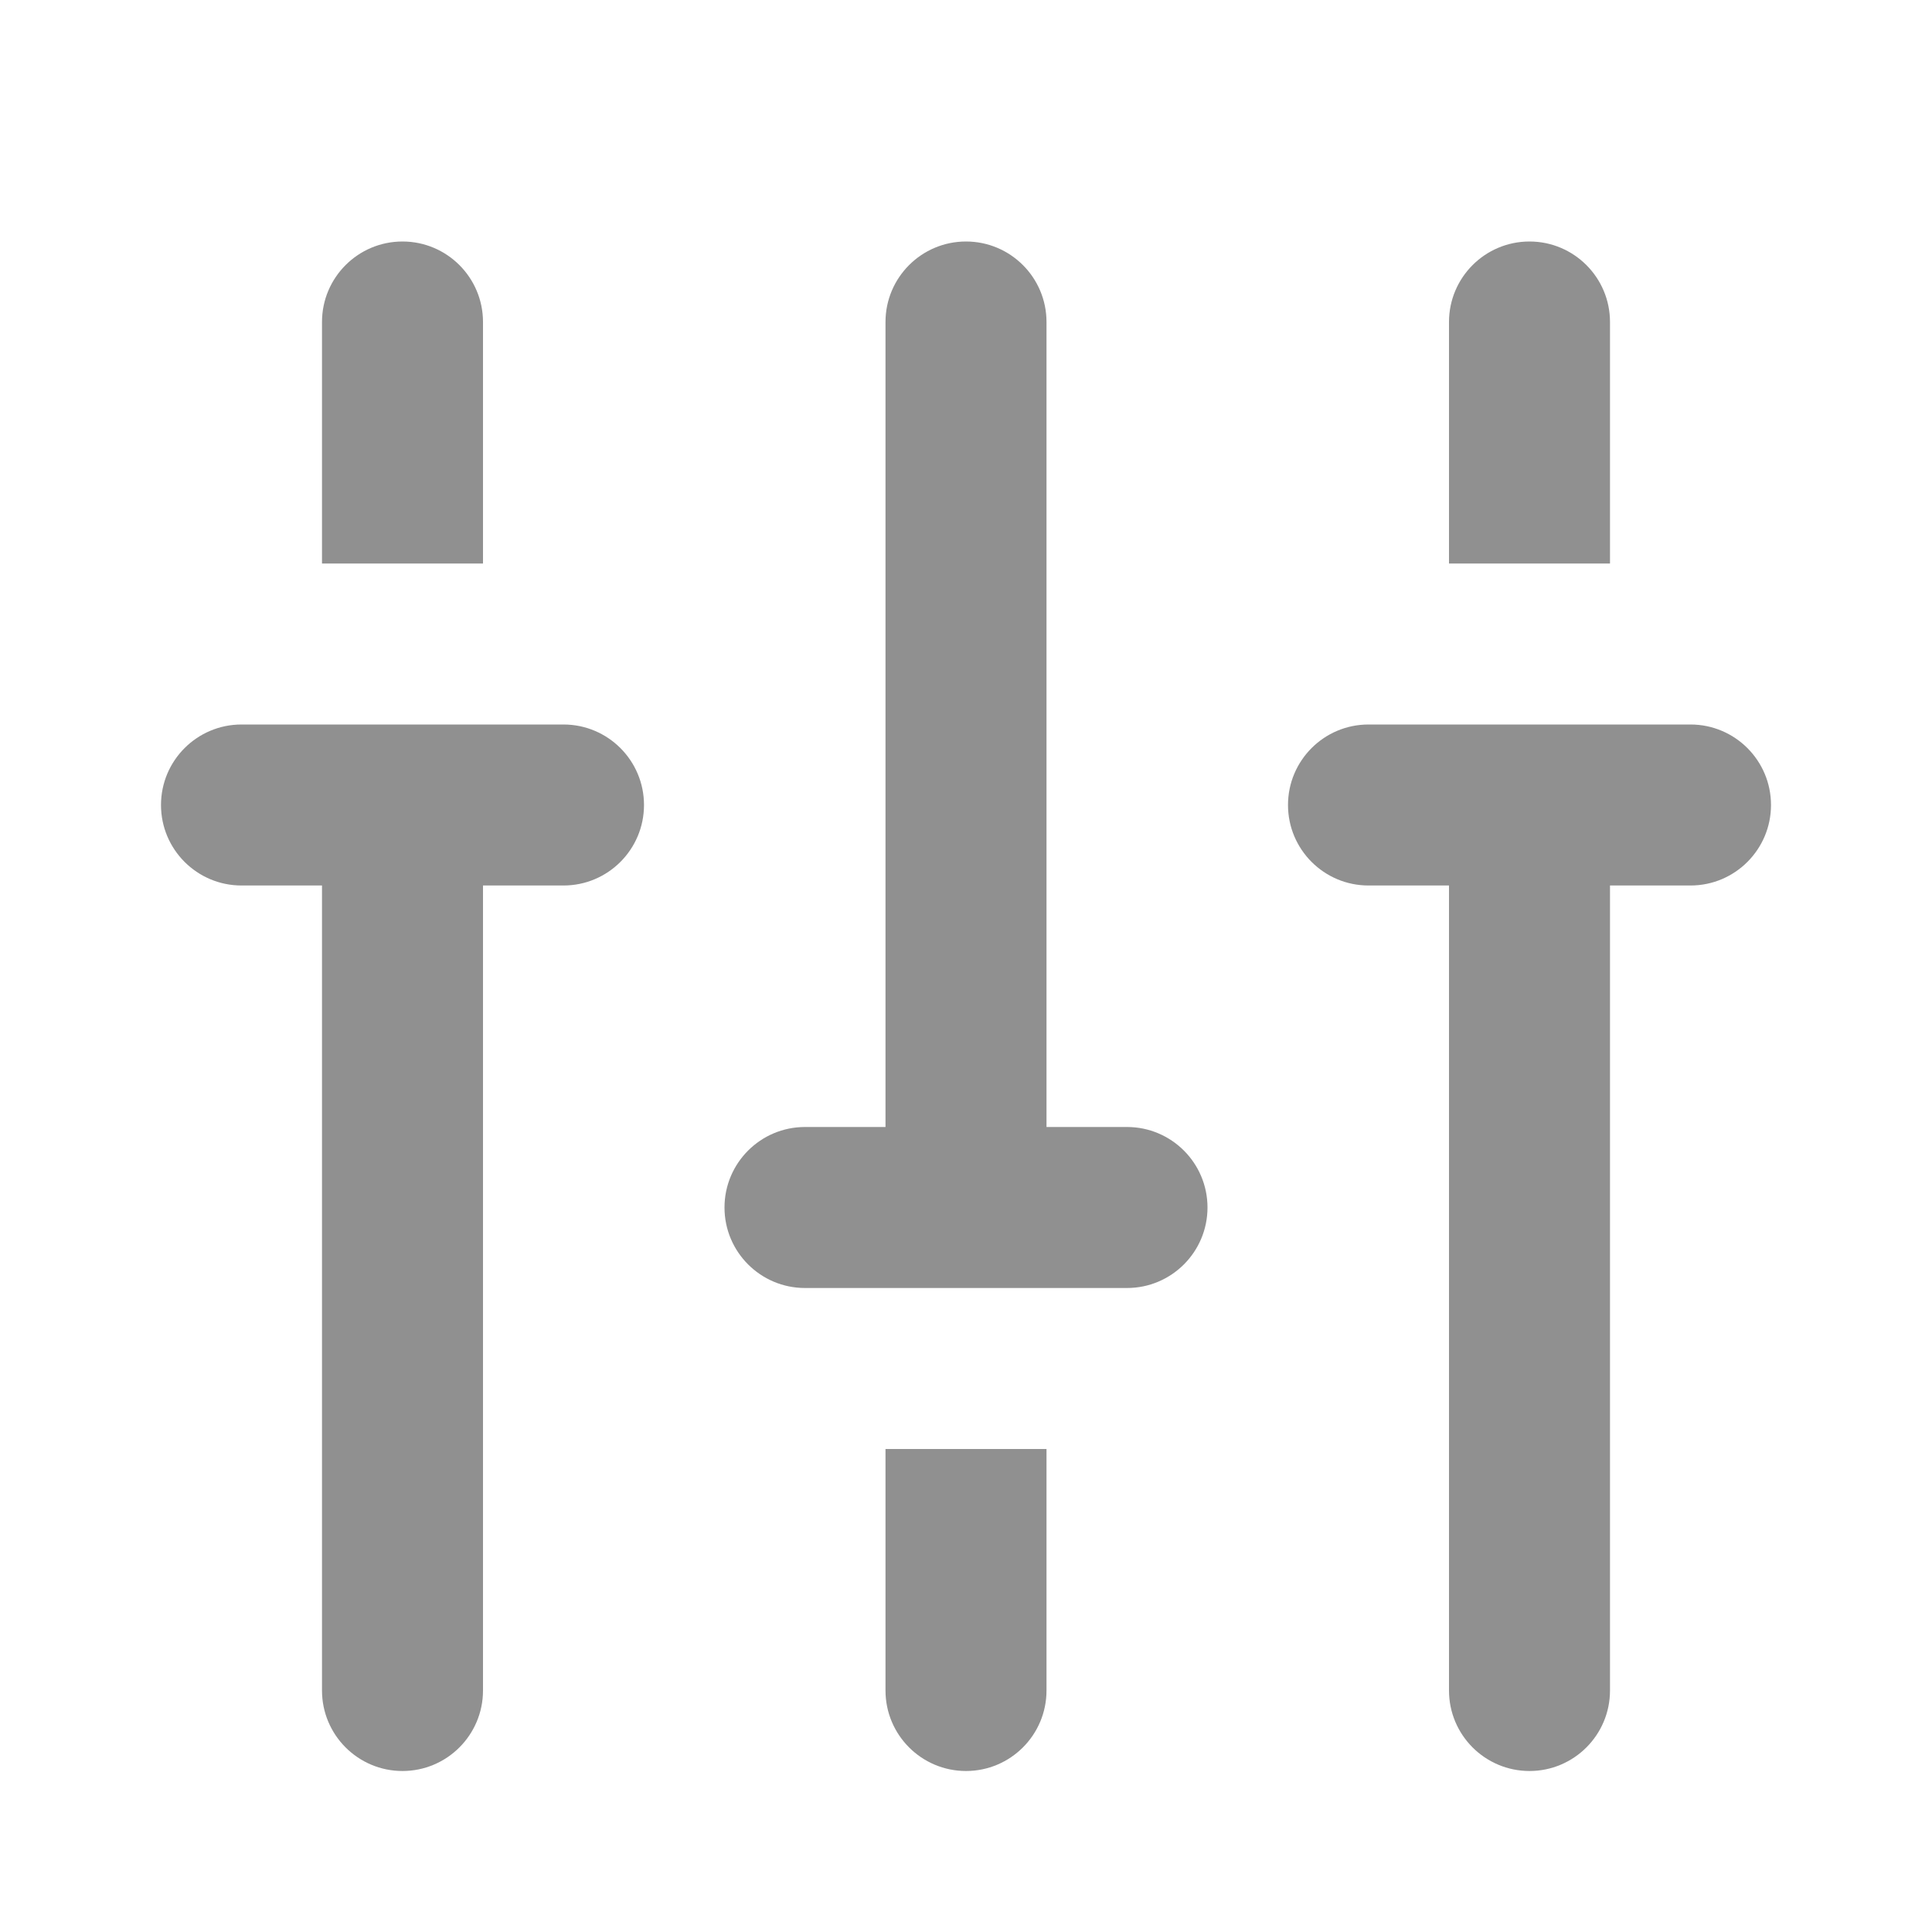 <svg width="24" height="24" viewBox="0 0 24 24" fill="none" xmlns="http://www.w3.org/2000/svg">
    <path fill-rule="evenodd" clip-rule="evenodd" d="M5 3C5.552 3 6 3.448 6 4V7H4L4 4C4 3.448 4.448 3 5 3ZM12 3C12.552 3 13 3.448 13 4L13 14H14C14.552 14 15 14.448 15 15C15 15.552 14.552 16 14 16H10C9.448 16 9 15.552 9 15C9 14.448 9.448 14 10 14H11L11 4C11 3.448 11.448 3 12 3ZM11 21C11 21.552 11.448 22 12 22C12.552 22 13 21.552 13 21V18H11V21ZM19 3C19.552 3 20 3.448 20 4V7H18V4C18 3.448 18.448 3 19 3ZM18 11H17C16.448 11 16 10.552 16 10C16 9.448 16.448 9 17 9H21C21.552 9 22 9.448 22 10C22 10.552 21.552 11 21 11H20V21C20 21.552 19.552 22 19 22C18.448 22 18 21.552 18 21V11ZM3 11H4L4 21C4 21.552 4.448 22 5 22C5.552 22 6 21.552 6 21L6 11H7C7.552 11 8 10.552 8 10C8 9.448 7.552 9 7 9H3C2.448 9 2 9.448 2 10C2 10.552 2.448 11 3 11Z" fill="#909090"/>
</svg>
